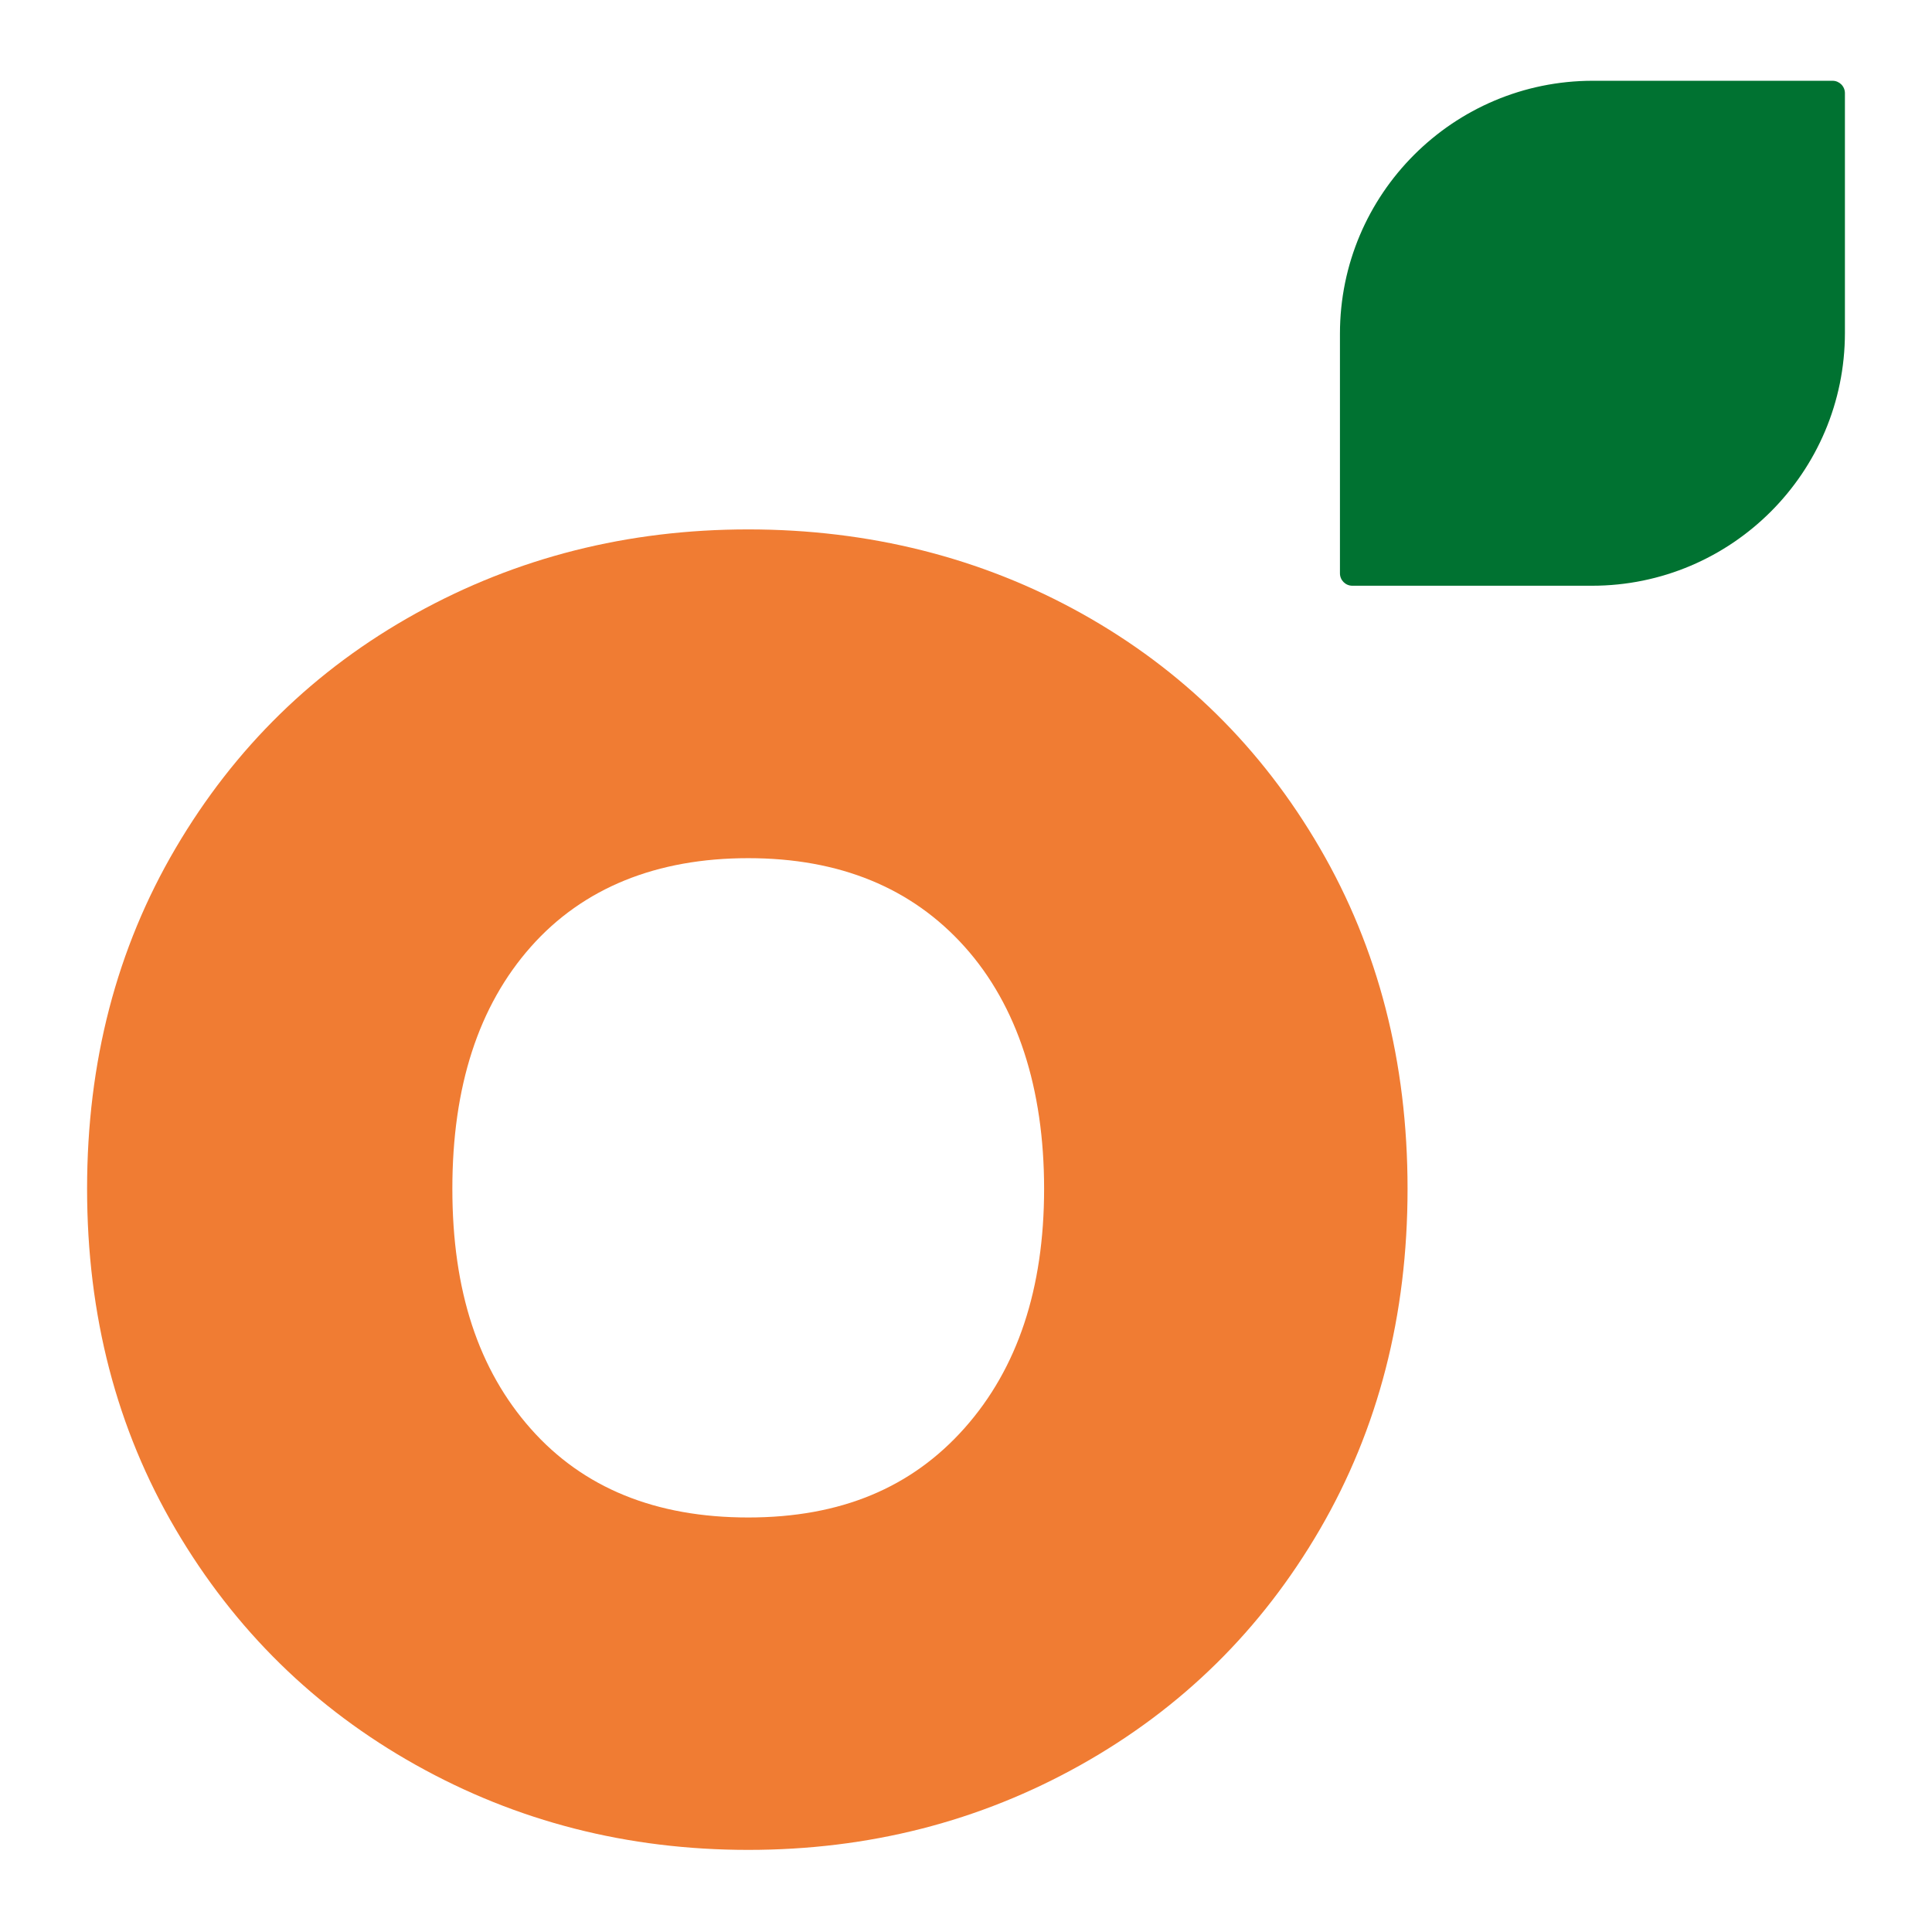 <?xml version="1.0" encoding="UTF-8"?>
<svg id="Livello_1" xmlns="http://www.w3.org/2000/svg" version="1.1" viewBox="0 0 1080 1080">
  <!-- Generator: Adobe Illustrator 29.1.0, SVG Export Plug-In . SVG Version: 2.1.0 Build 142)  -->
  <defs>
    <style>
      .st0 {
        fill: #007231;
      }

      .st1 {
        fill: #f07c33;
      }
    </style>
  </defs>
  <path class="st0" d="M890.42,45.15h133.97c3.82,0,6.93,3.1,6.93,6.93v133.97c0,78.03-63.35,141.38-141.38,141.38h-133.97c-3.82,0-6.93-3.1-6.93-6.93v-133.97c0-78.03,63.35-141.38,141.38-141.38Z"/>
  <path class="st1" d="M232.45,986.62c-56.5-31.65-101.25-75.55-134.26-131.71-33.02-56.16-49.51-119.61-49.51-190.4s16.49-134.26,49.51-190.41c33.01-56.16,77.75-99.87,134.26-131.19,56.49-31.29,118.43-46.97,185.81-46.97s130.18,15.67,186.33,46.97c56.16,31.32,100.57,75.04,133.24,131.19,32.67,56.16,49,119.62,49,190.41s-16.34,134.24-49,190.4c-32.67,56.16-77.26,100.06-133.74,131.71-56.5,31.65-118.43,47.48-185.82,47.48s-129.32-15.83-185.81-47.48ZM539.24,798.26c29.61-33.34,44.42-77.93,44.42-133.74s-14.81-102.25-44.42-135.28c-29.6-33-69.94-49.52-120.98-49.52s-92.24,16.51-121.49,49.52c-29.27,33.03-43.9,78.1-43.9,135.28s14.63,101.24,43.9,134.24c29.26,33.03,69.76,49.52,121.49,49.52s91.38-16.66,120.98-50.02Z"/>
</svg>